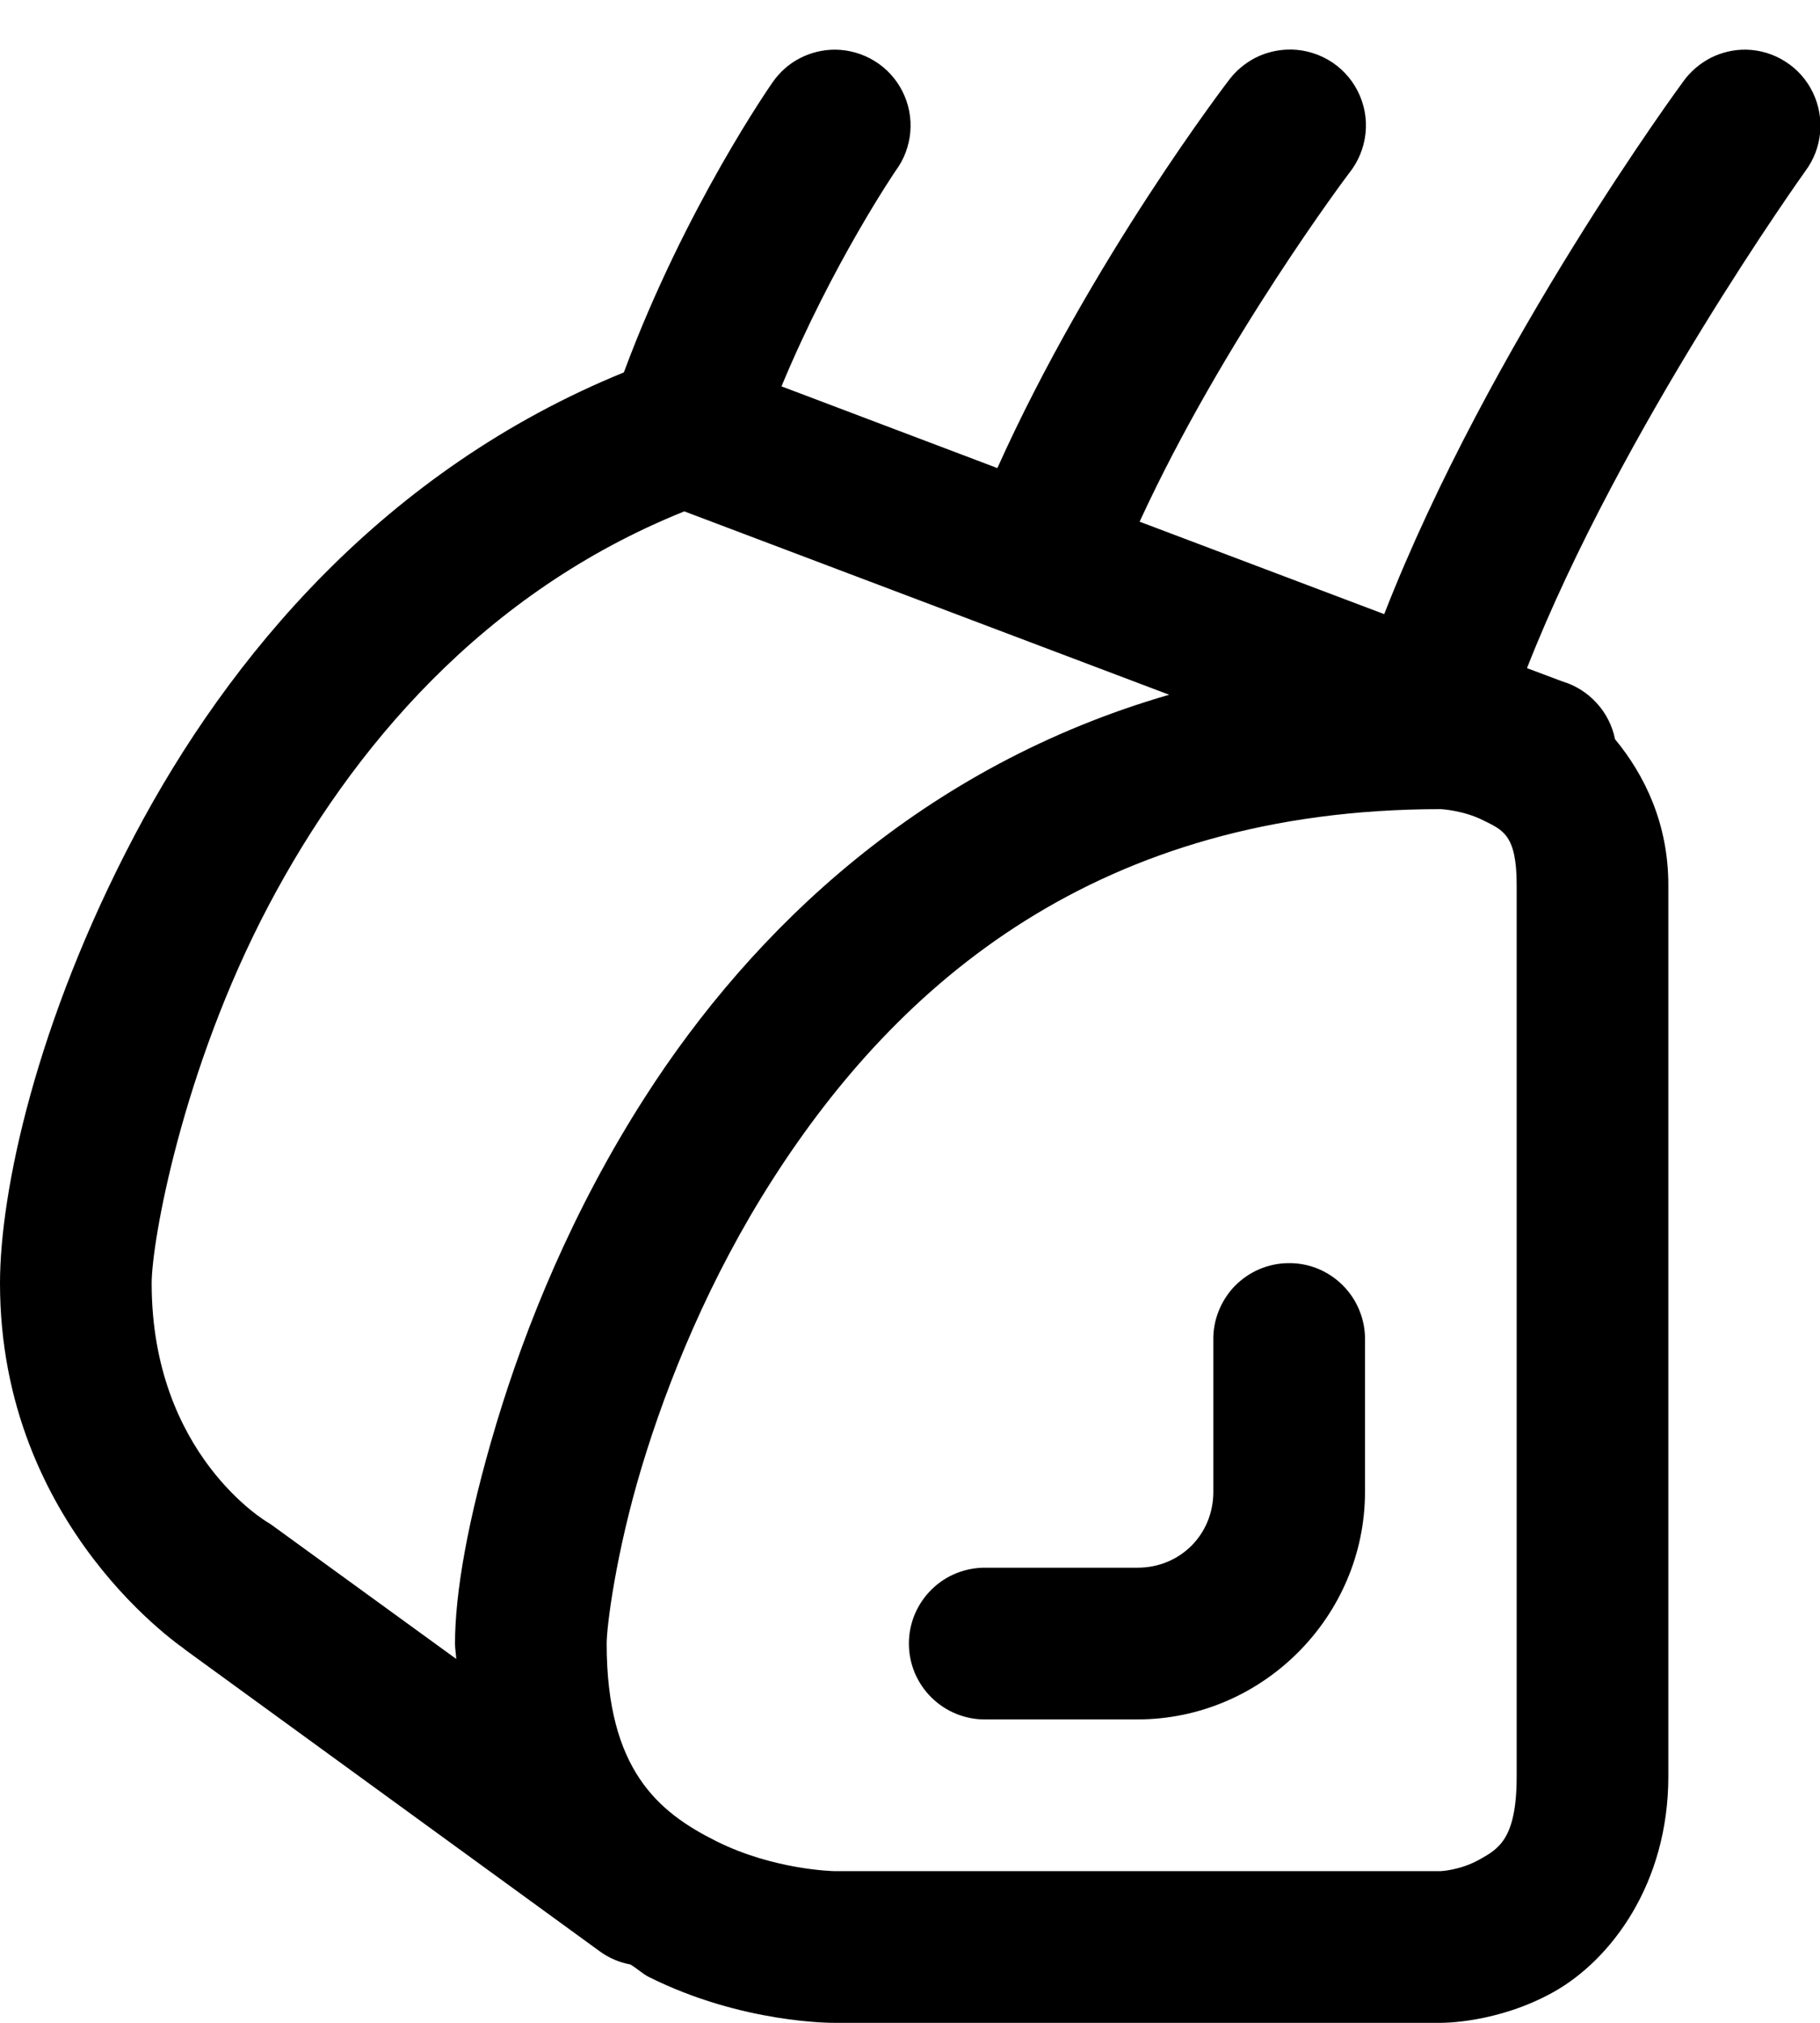 <svg width="18" height="20" viewBox="0 0 18 20">
<path d="M8.259 0.491C8.137 0.491 8.018 0.52 7.91 0.576C7.802 0.632 7.71 0.714 7.641 0.814C7.641 0.814 6.778 2.043 6.17 3.682C3.798 4.649 2.26 6.496 1.33 8.261C0.357 10.107 0 11.781 0 12.688C0 15.114 1.852 16.323 1.852 16.323L1.808 16.294L5.933 19.294C6.022 19.359 6.126 19.403 6.234 19.423C6.296 19.459 6.355 19.515 6.416 19.546C7.345 20.011 8.25 20 8.25 20H14.25C14.25 20 14.808 20.008 15.369 19.693C15.93 19.377 16.5 18.629 16.5 17.563V8.75C16.5 8.149 16.27 7.668 15.973 7.309C15.946 7.175 15.883 7.051 15.791 6.951C15.699 6.85 15.582 6.776 15.451 6.737L15.102 6.606C16.032 4.237 17.854 1.693 17.854 1.693C17.937 1.582 17.988 1.451 18.001 1.314C18.014 1.176 17.989 1.038 17.929 0.914C17.869 0.79 17.776 0.684 17.659 0.61C17.543 0.535 17.409 0.494 17.27 0.491C17.149 0.489 17.028 0.517 16.919 0.572C16.811 0.628 16.717 0.708 16.646 0.808C16.646 0.808 14.731 3.403 13.69 6.072L11.271 5.158C12.099 3.358 13.342 1.713 13.342 1.713C13.433 1.6 13.49 1.463 13.505 1.319C13.521 1.174 13.493 1.028 13.427 0.899C13.361 0.77 13.259 0.662 13.133 0.59C13.007 0.518 12.863 0.483 12.718 0.491C12.609 0.497 12.502 0.526 12.405 0.577C12.309 0.629 12.224 0.7 12.158 0.787C12.158 0.787 10.795 2.558 9.864 4.628L7.729 3.82C8.237 2.598 8.859 1.687 8.859 1.687C8.942 1.575 8.991 1.443 9.003 1.305C9.015 1.167 8.988 1.028 8.926 0.905C8.864 0.781 8.769 0.677 8.651 0.604C8.533 0.531 8.397 0.492 8.259 0.491ZM6.768 5.056L11.563 6.869C9.135 7.571 7.446 9.181 6.375 10.854C5.66 11.97 5.199 13.113 4.91 14.073C4.621 15.034 4.5 15.761 4.5 16.25C4.5 16.304 4.51 16.35 4.512 16.402L2.692 15.081C2.678 15.071 2.663 15.061 2.648 15.052C2.648 15.052 1.5 14.386 1.5 12.688C1.5 12.281 1.799 10.581 2.654 8.958C3.476 7.399 4.783 5.853 6.768 5.056ZM14.25 8C14.25 8 14.47 8.011 14.666 8.109C14.862 8.207 15 8.25 15 8.75V17.563C15 18.184 14.82 18.28 14.631 18.386C14.442 18.492 14.25 18.5 14.25 18.5H8.25C8.25 18.5 7.655 18.49 7.084 18.204C6.513 17.919 6 17.5 6 16.25C6 16.083 6.09 15.357 6.346 14.507C6.602 13.657 7.019 12.632 7.641 11.662C8.883 9.722 10.857 8 14.25 8ZM12.738 12.489C12.64 12.49 12.543 12.511 12.452 12.55C12.362 12.589 12.28 12.646 12.211 12.716C12.143 12.787 12.089 12.871 12.053 12.962C12.016 13.054 11.998 13.152 12 13.25V14.75C12 15.172 11.672 15.5 11.25 15.5H9.75C9.651 15.499 9.552 15.517 9.46 15.554C9.367 15.591 9.284 15.646 9.213 15.716C9.142 15.786 9.086 15.869 9.047 15.961C9.009 16.052 8.989 16.151 8.989 16.25C8.989 16.35 9.009 16.448 9.047 16.54C9.086 16.631 9.142 16.715 9.213 16.784C9.284 16.854 9.367 16.909 9.46 16.946C9.552 16.983 9.651 17.002 9.75 17H11.25C12.484 17 13.5 15.984 13.5 14.75V13.25C13.502 13.15 13.483 13.05 13.445 12.957C13.408 12.864 13.351 12.779 13.28 12.708C13.209 12.637 13.125 12.581 13.032 12.543C12.938 12.505 12.839 12.487 12.738 12.489Z"/>
</svg>
